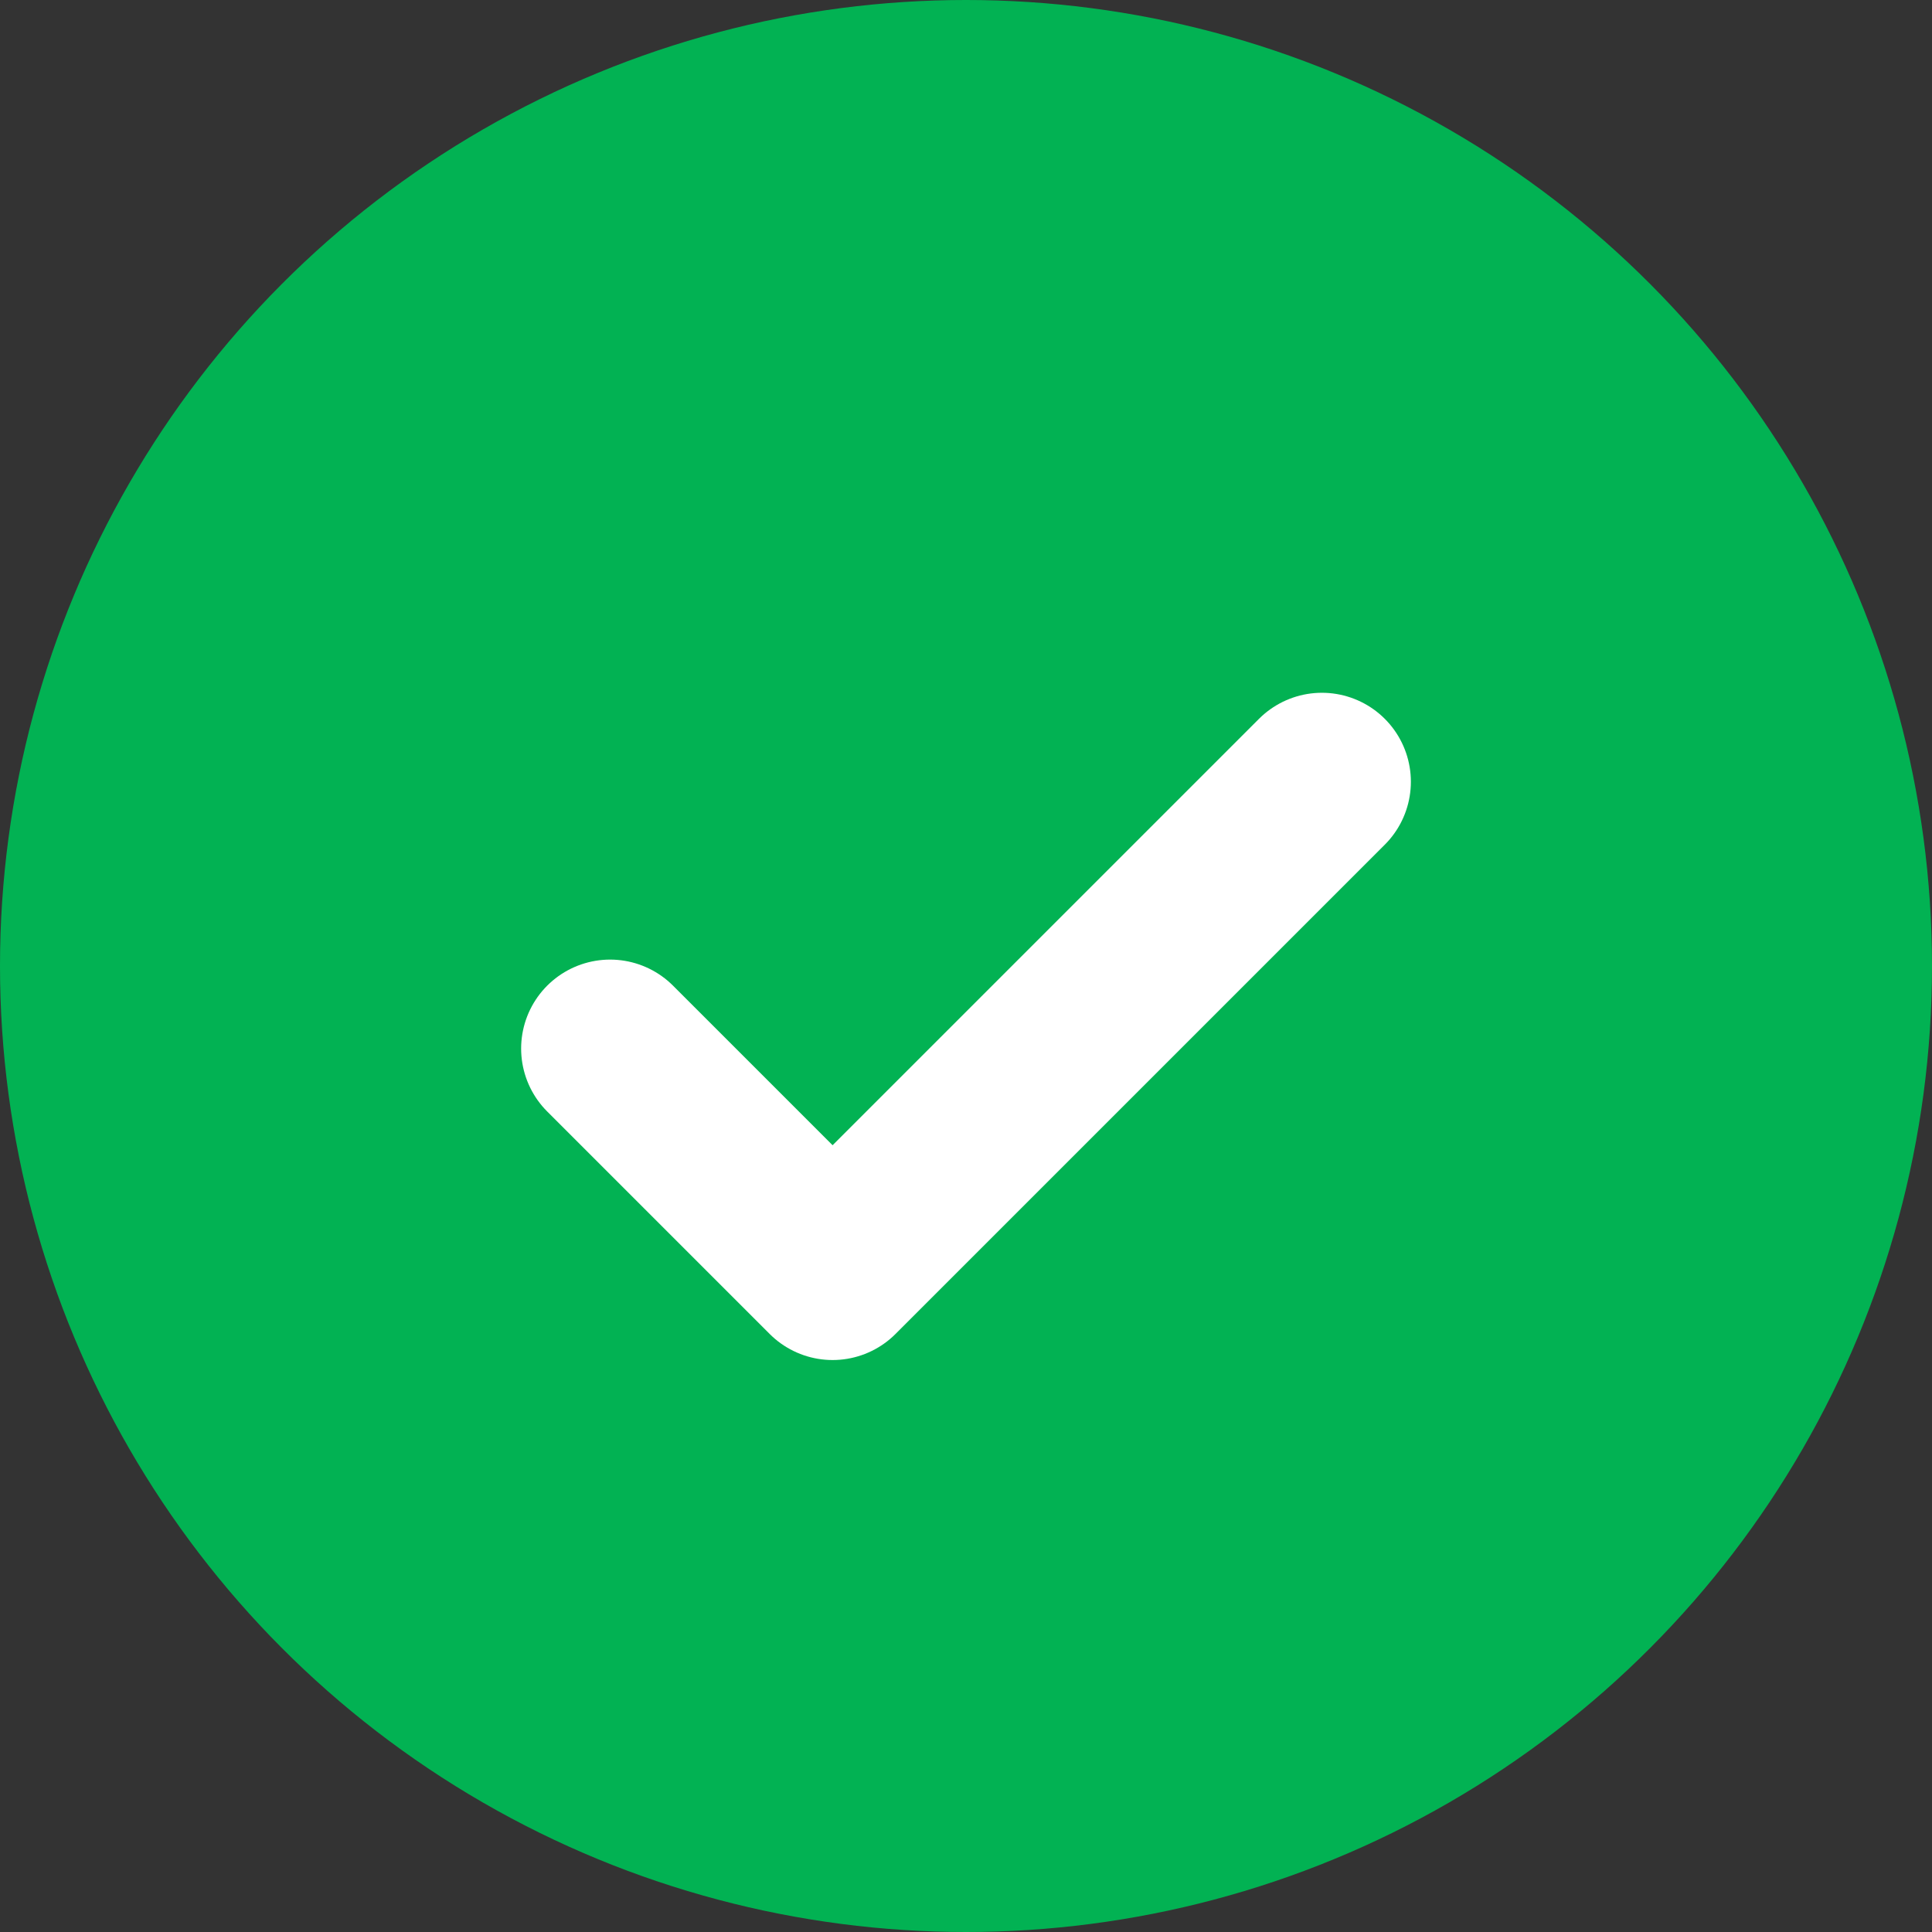 <svg width="19" height="19" viewBox="0 0 19 19" fill="none" xmlns="http://www.w3.org/2000/svg">
<rect x="0" y="0" width="19" height="19" fill="#333333" stroke="none"/>
<circle cx="9.5" cy="9.5" r="9.5" fill="#02B253"/>
<path d="M13 7.688L8.188 12.5L6 10.312" stroke="white" stroke-width="1.75" stroke-linecap="round" stroke-linejoin="round"/>
</svg>
